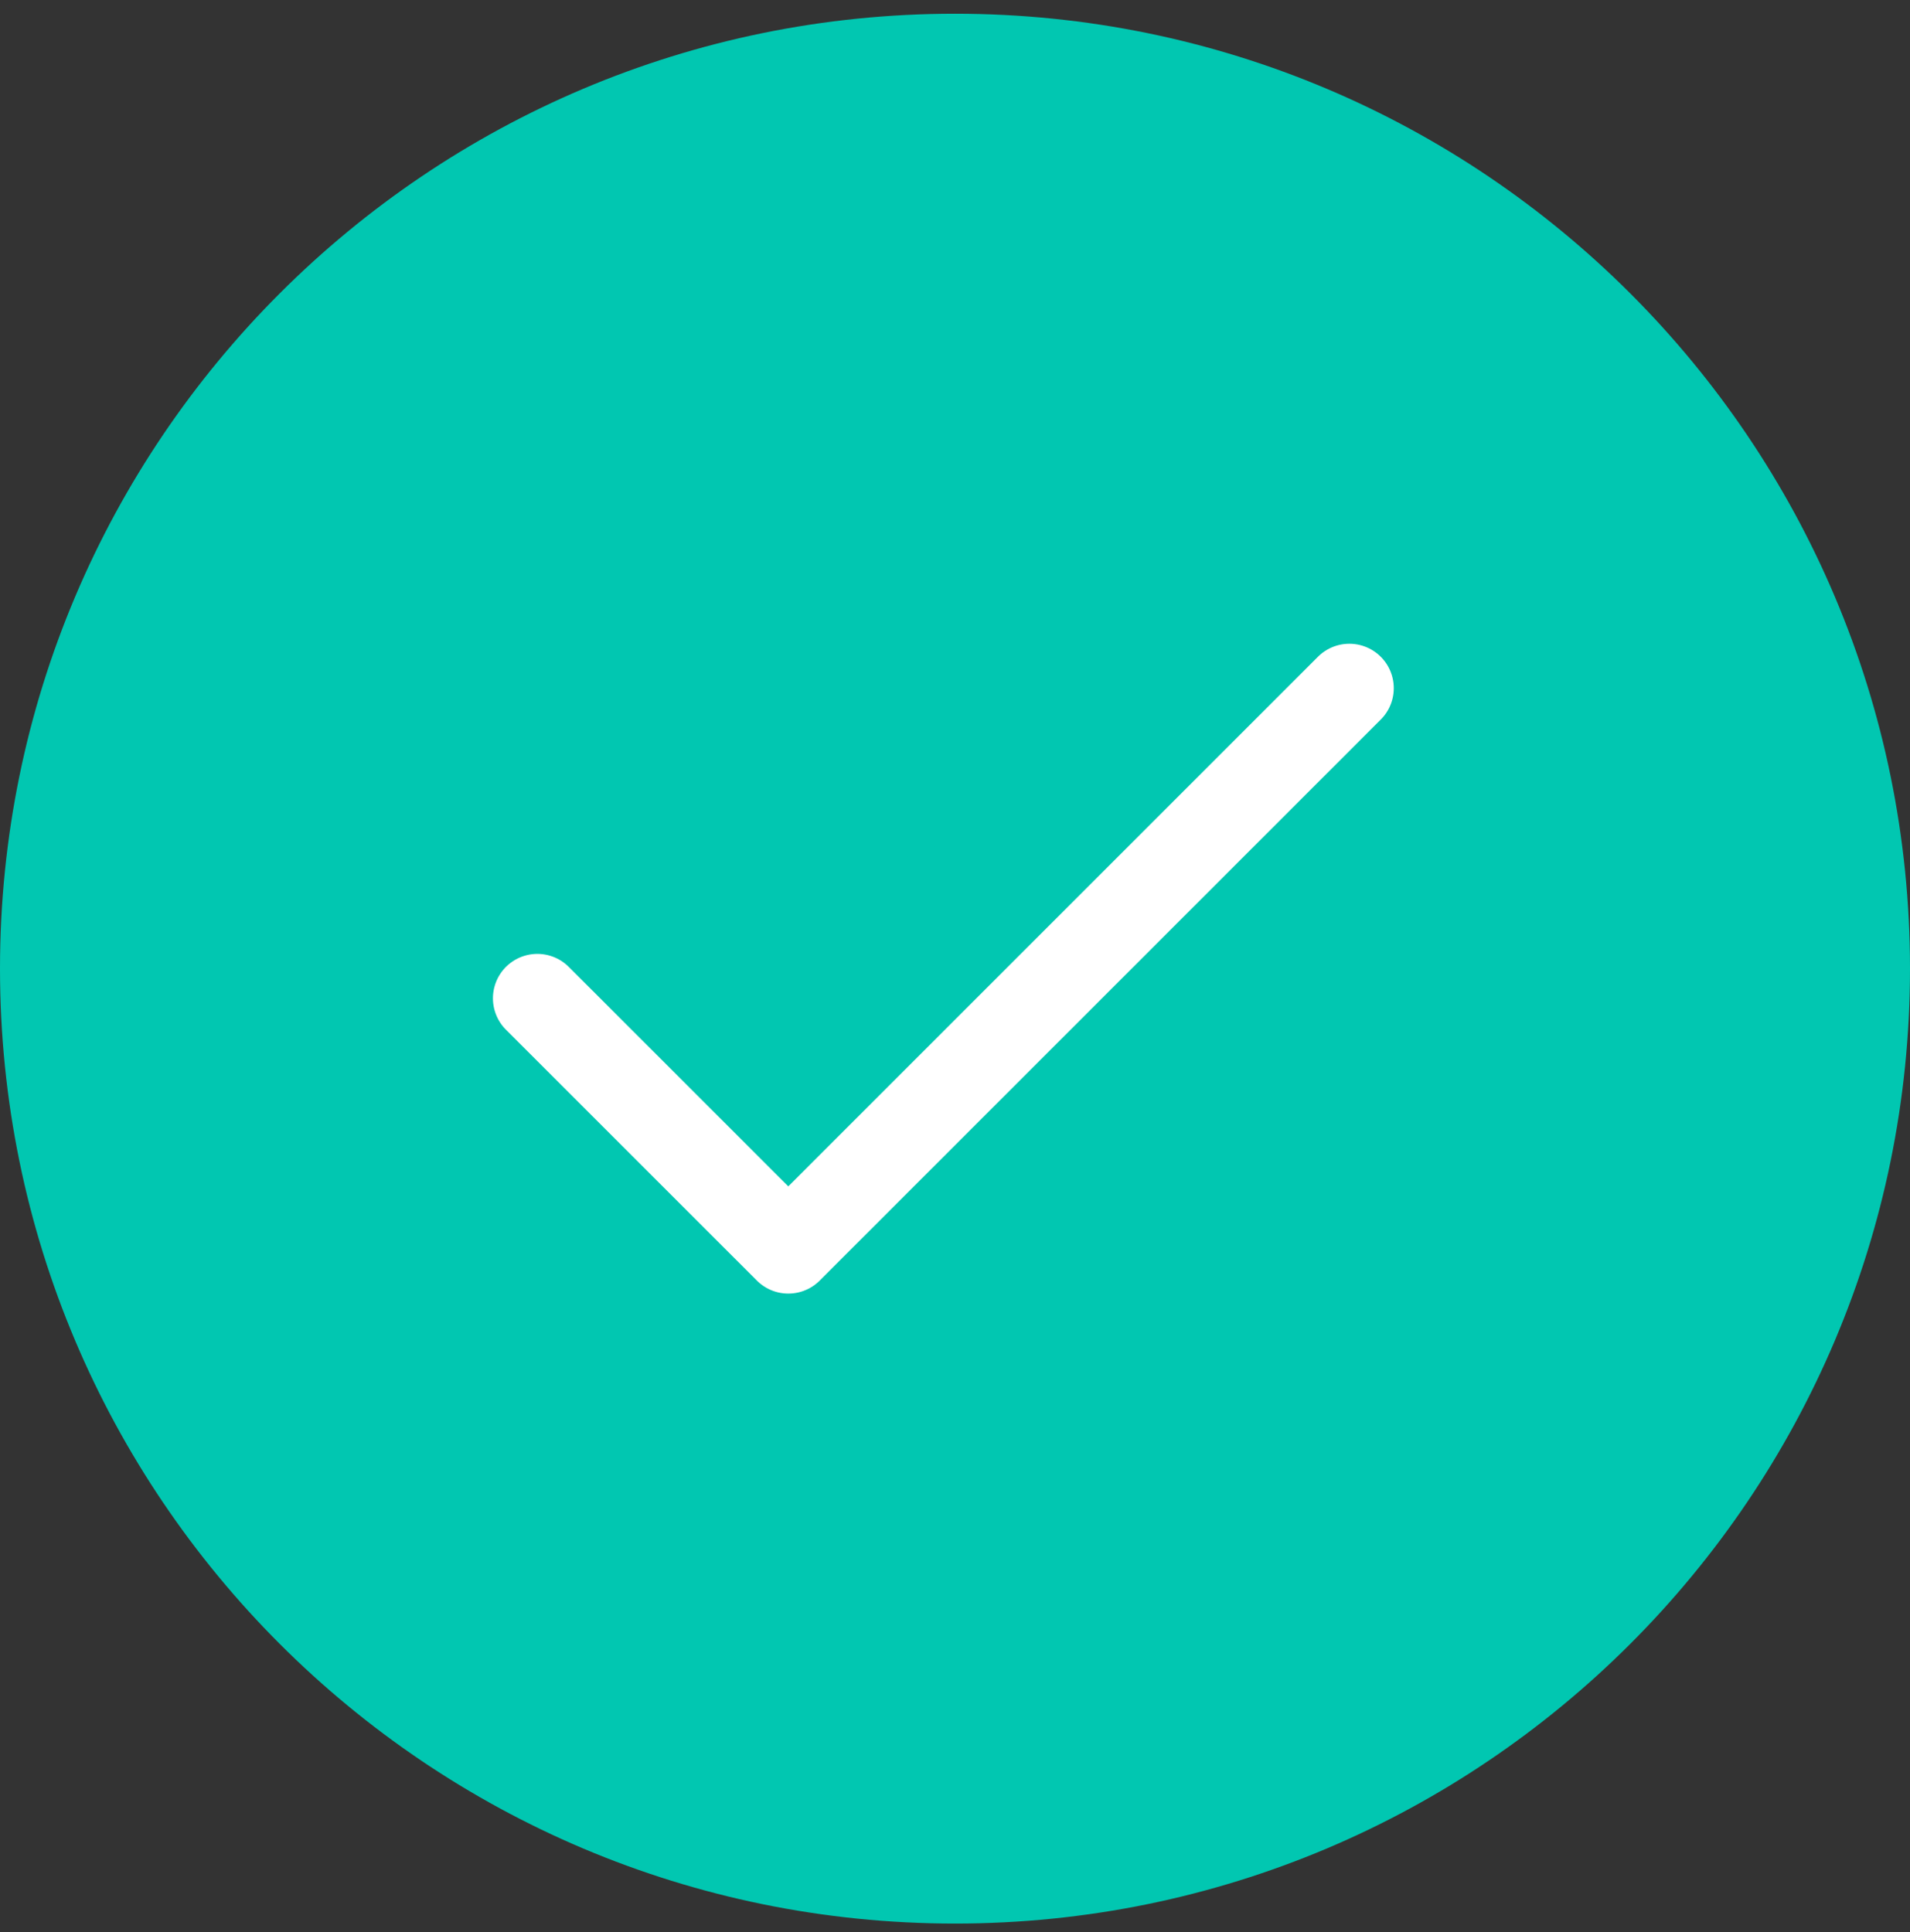 <svg width="86" height="87" viewBox="0 0 86 87" fill="none" xmlns="http://www.w3.org/2000/svg">
<rect x="0" y="0" width="86" height="87" fill="#333333" stroke="none"/>
<path d="M43 86.618C66.748 86.618 86 67.366 86 43.618C86 19.87 66.748 0.618 43 0.618C19.252 0.618 0 19.87 0 43.618C0 67.366 19.252 86.618 43 86.618Z" fill="#01C7B1"/>
<path d="M24.195 44.953L35.494 56.25L60.756 30.988" fill="#01C7B1"/>
<path d="M24.195 44.953L35.494 56.25L60.756 30.988" stroke="white" stroke-width="4" stroke-linecap="round" stroke-linejoin="round"/>
</svg>

